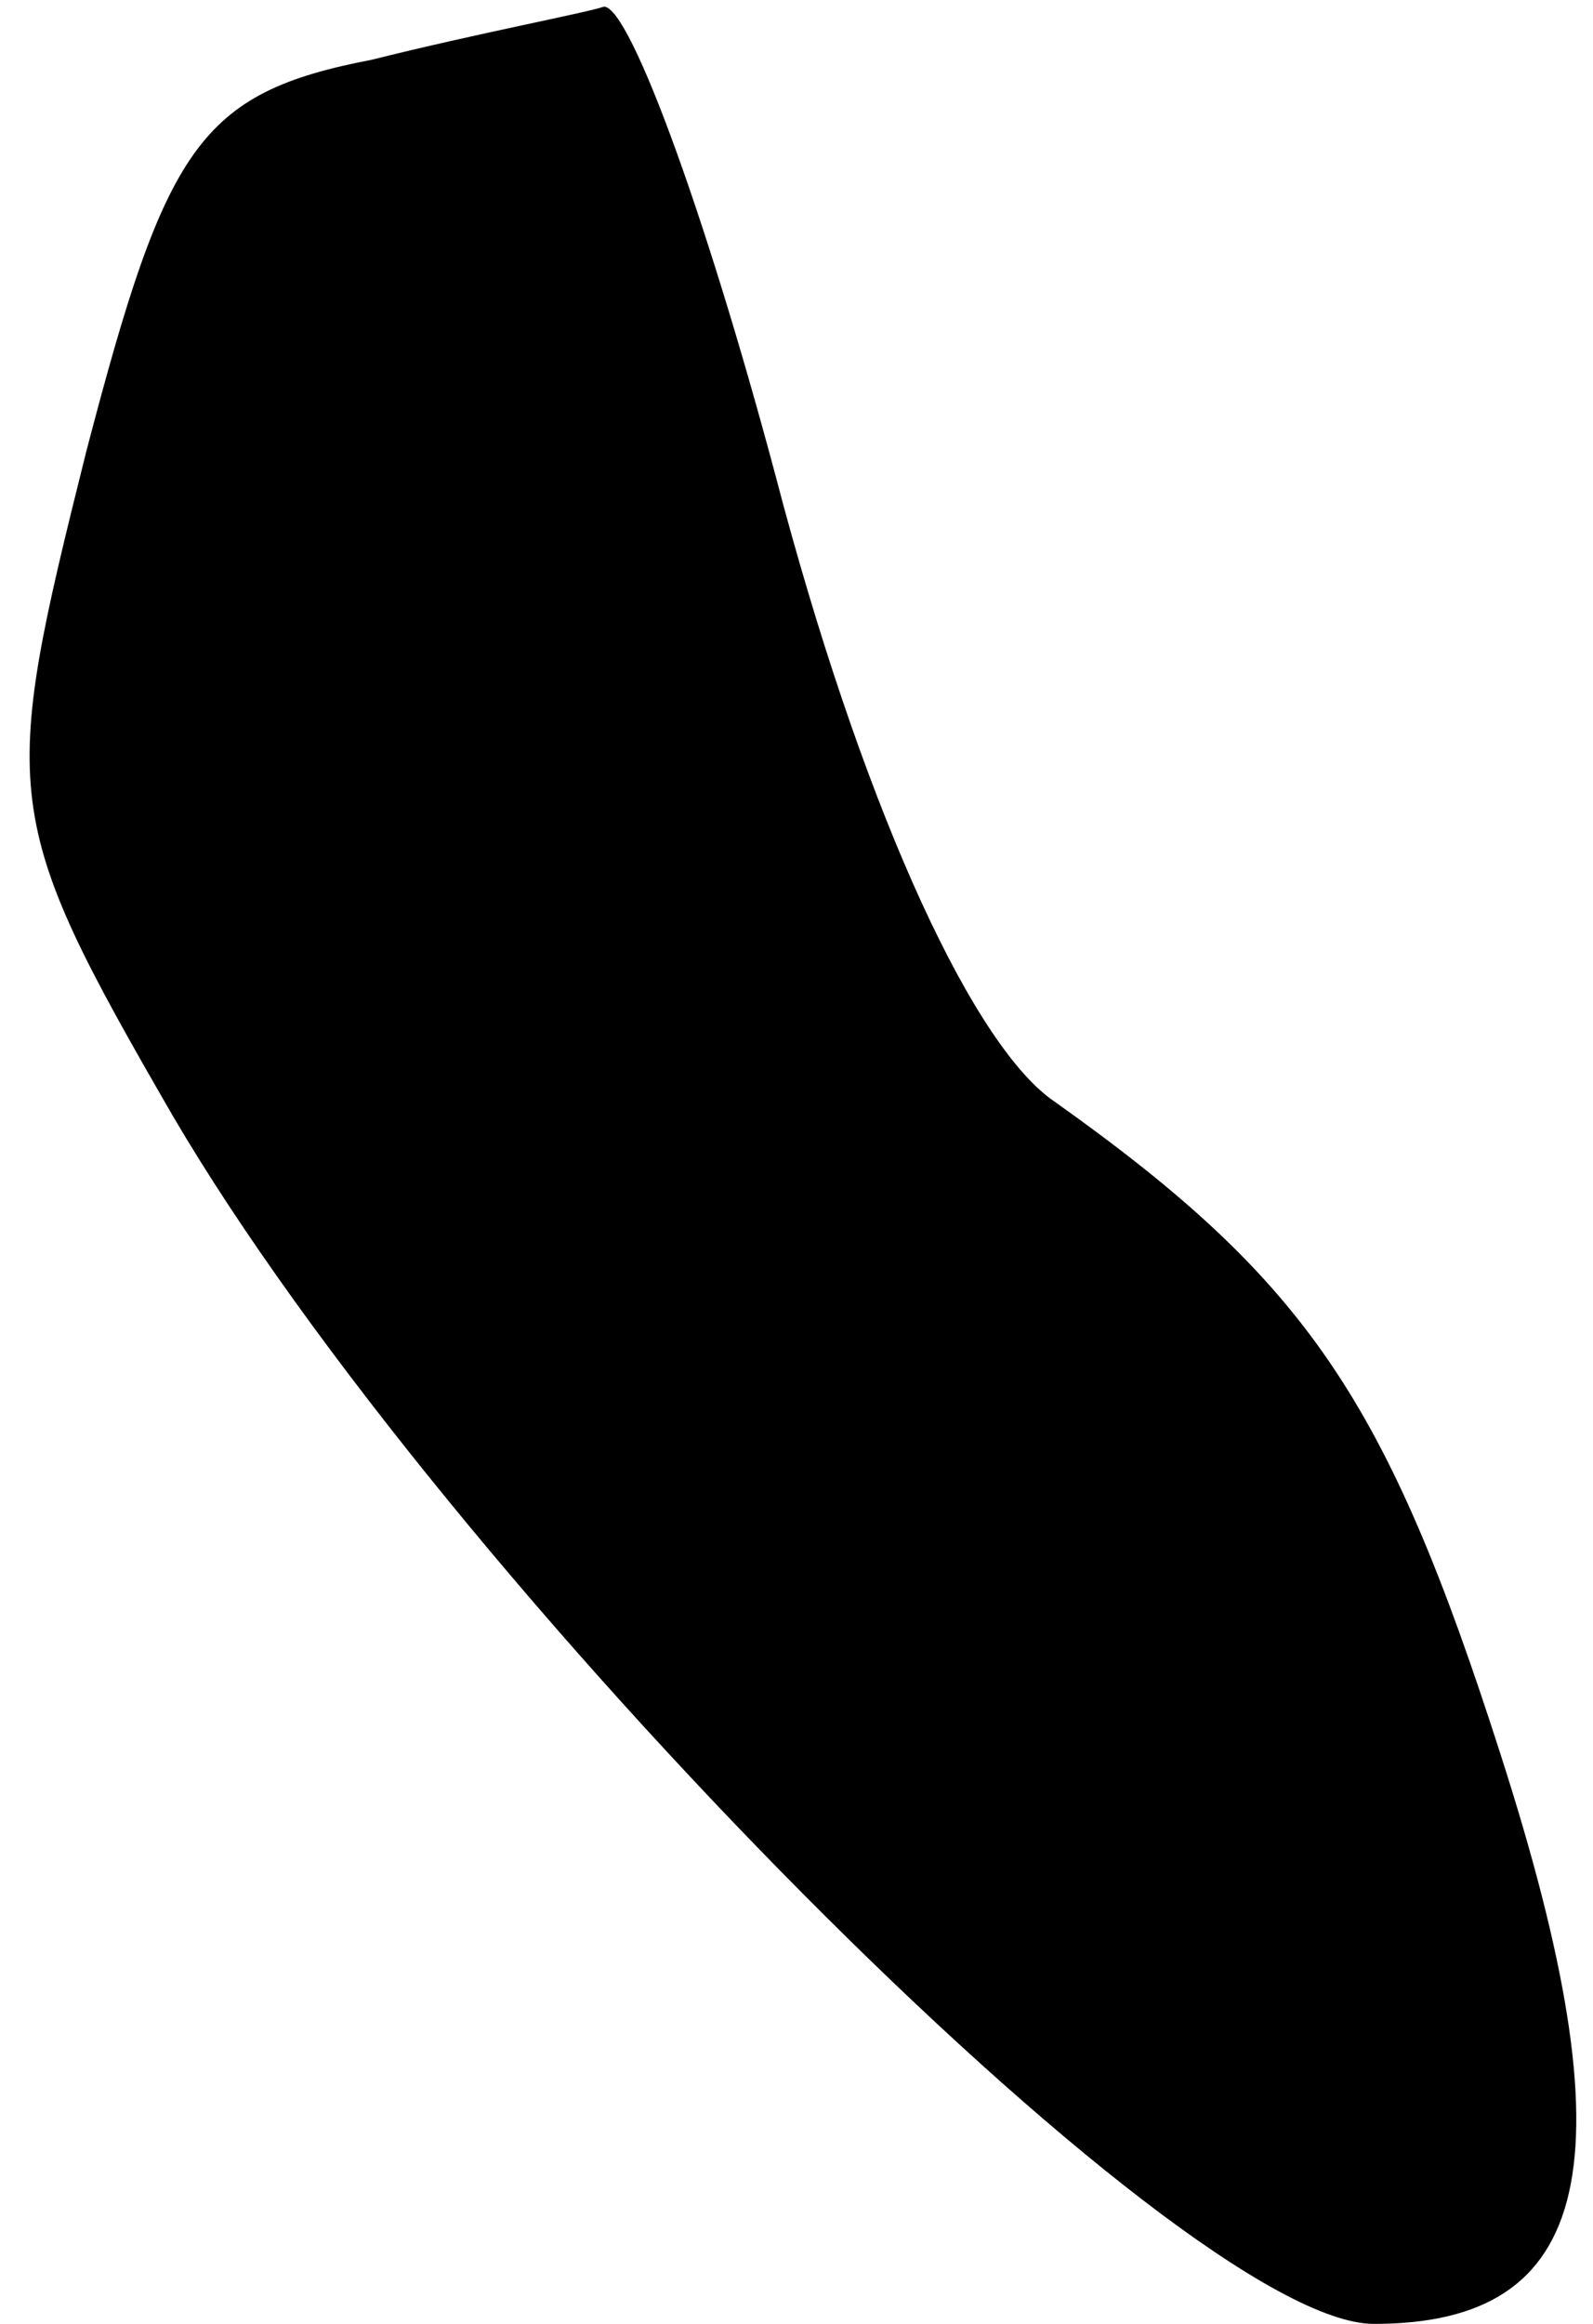 <?xml version="1.0" standalone="no"?>
<!DOCTYPE svg PUBLIC "-//W3C//DTD SVG 20010904//EN"
 "http://www.w3.org/TR/2001/REC-SVG-20010904/DTD/svg10.dtd">
<svg version="1.0" xmlns="http://www.w3.org/2000/svg"
 width="24pt" height="35pt" viewBox="0 0 24 35"
 preserveAspectRatio="xMidYMid meet">
<g transform="translate(0,35) scale(0.1,-0.1)"
fill="#000000" stroke="none">
<path fill="#000000" stroke="none" d="M56 341 c-26 -5 -31 -13 -43 -59 -13
-52 -13 -55 13 -100 41 -70 152 -182 181 -182 33 0 39 24 19 86 -17 53 -29 71
-67 98 -12 8 -28 42 -41 90 -11 42 -23 75 -27 75 -3 -1 -19 -4 -35 -8z"/>
</g>
</svg>
